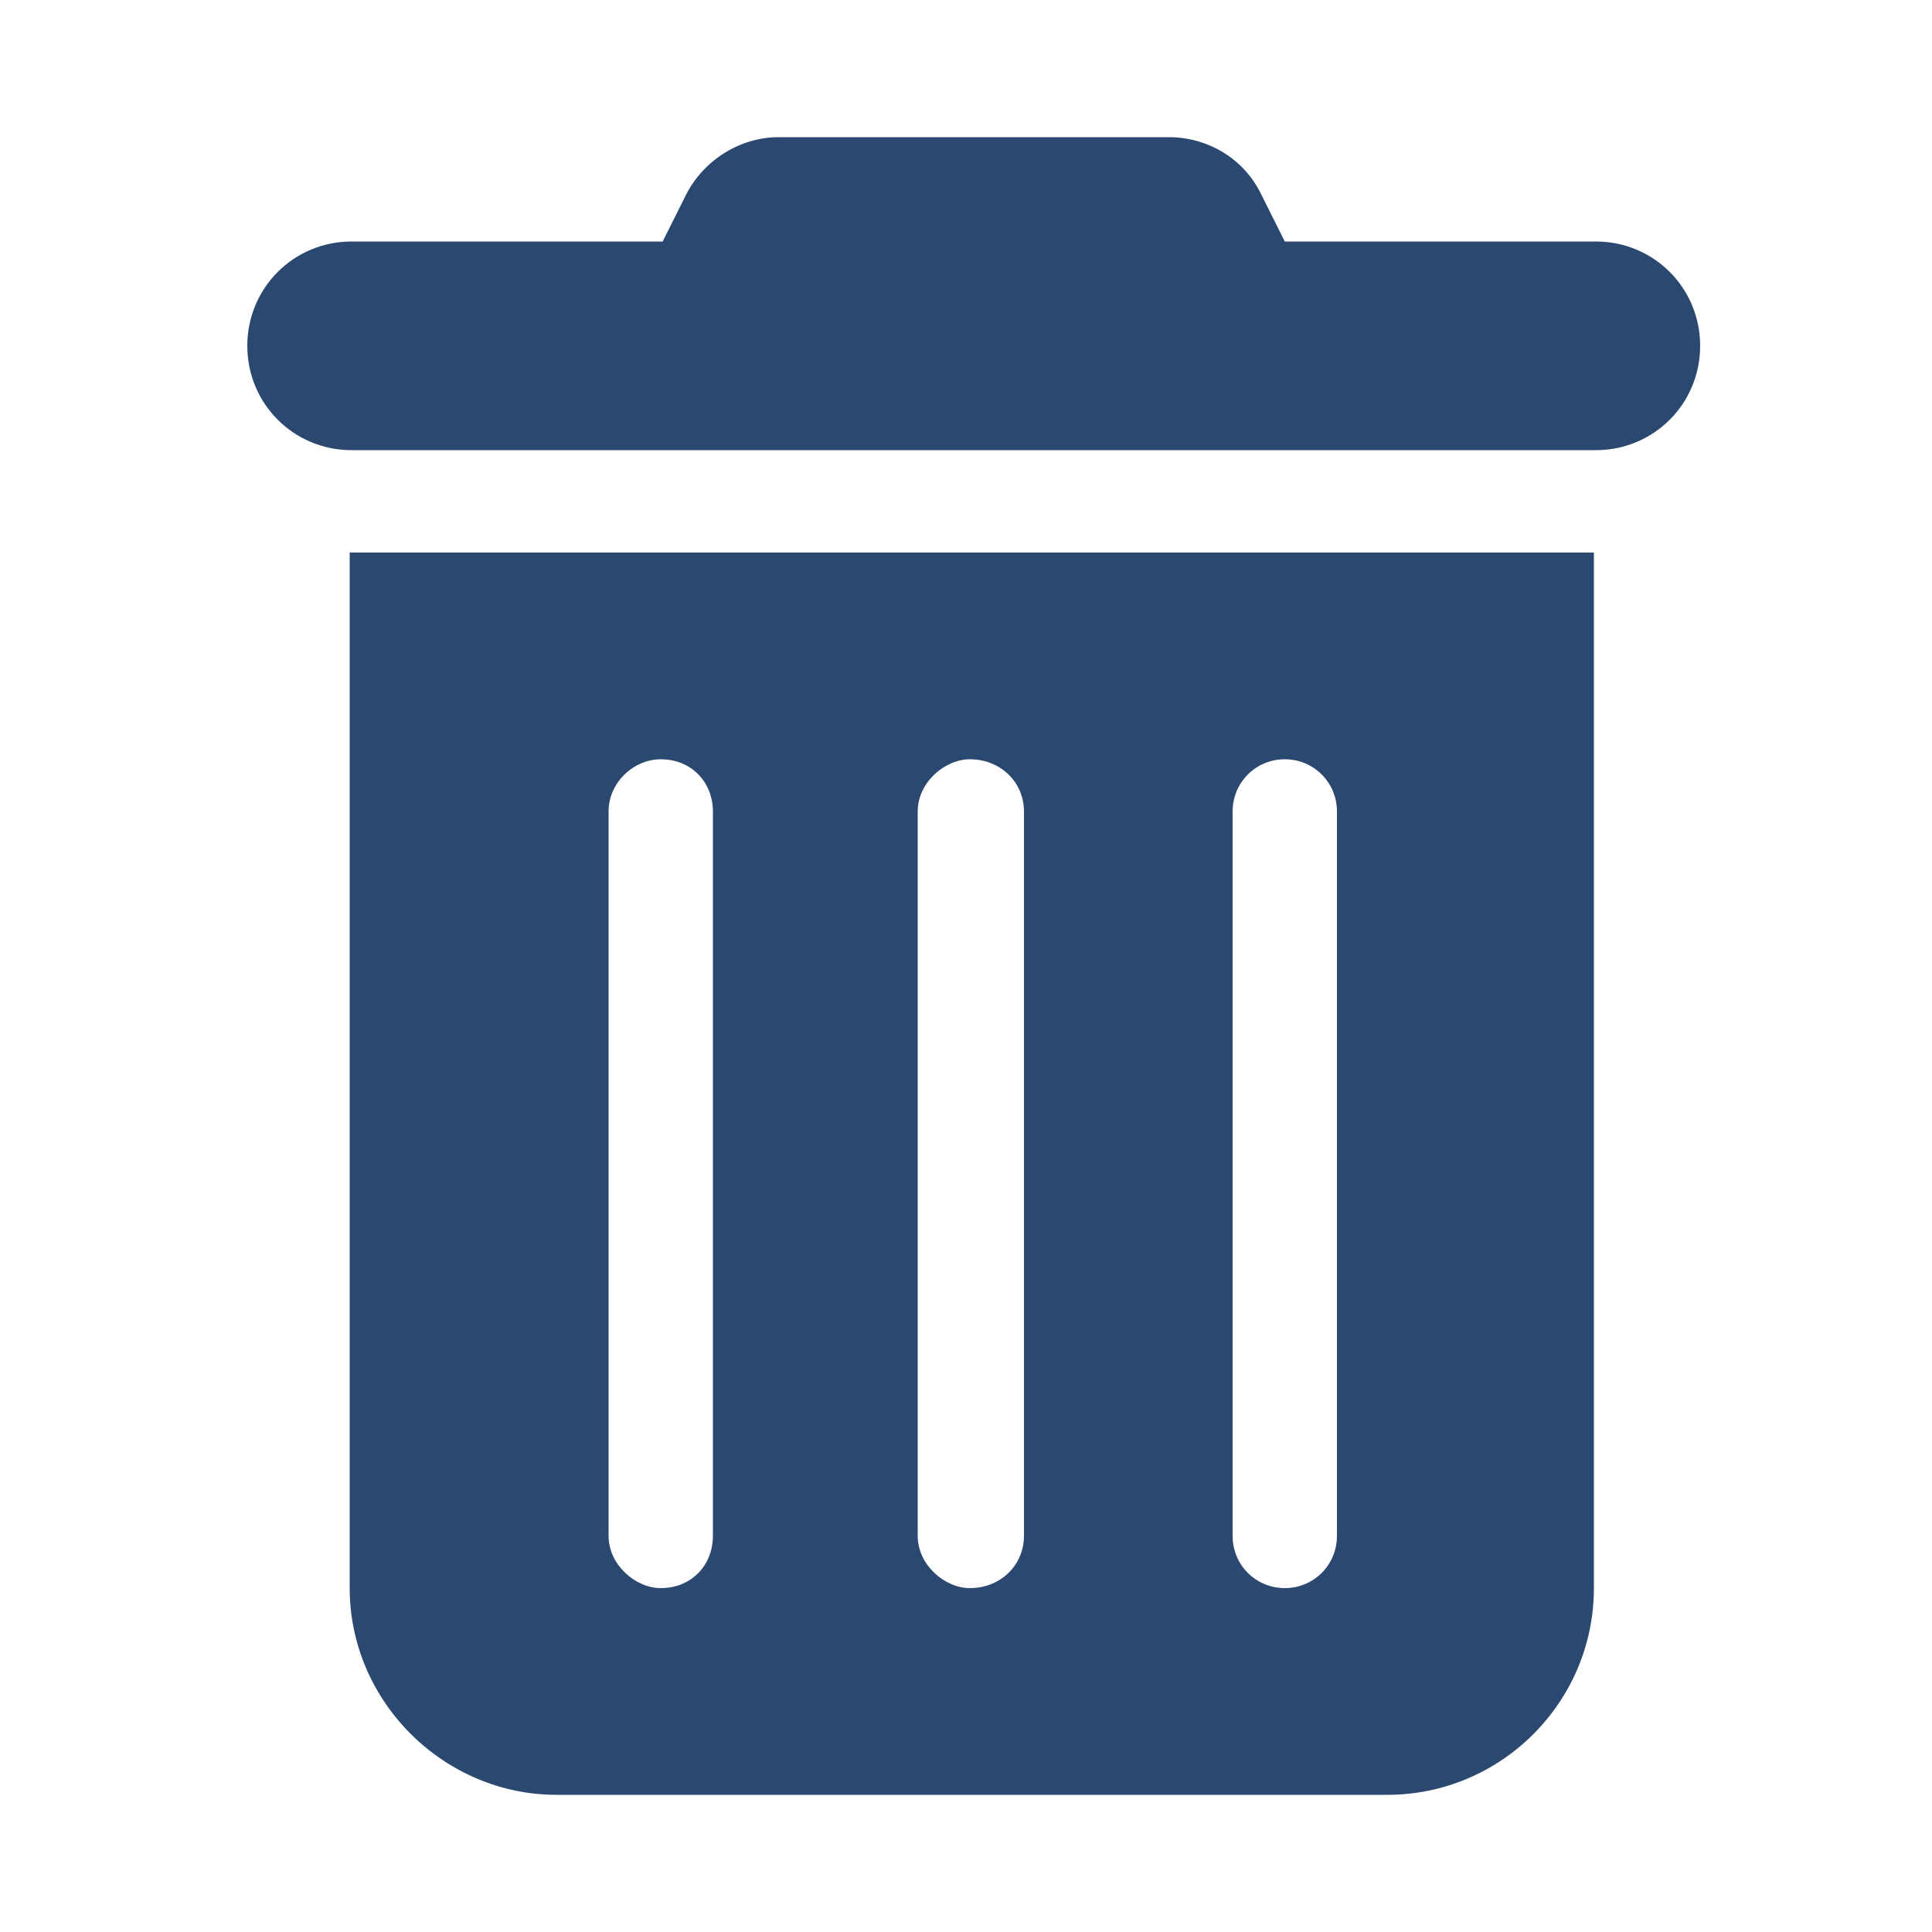 <?xml version="1.0" encoding="utf-8"?>
<!-- Generator: Adobe Illustrator 26.1.0, SVG Export Plug-In . SVG Version: 6.00 Build 0)  -->
<svg version="1.1" id="Layer_1" xmlns="http://www.w3.org/2000/svg" xmlns:xlink="http://www.w3.org/1999/xlink" x="0px" y="0px"
	 width="100px" height="100px" viewBox="0 0 100 100" style="enable-background:new 0 0 100 100;" xml:space="preserve">
<style type="text/css">
	.st0{fill:#2B4970;}
	.st1{fill-rule:evenodd;clip-rule:evenodd;fill:#2B4970;}
	.st2{fill:#FFFFFF;}
	.st3{fill-rule:evenodd;clip-rule:evenodd;fill:#FFFFFF;}
</style>
<g>
	<path class="st0" d="M35.5,10.1c0.9-1.8,2.8-3,4.8-3h20.2c2,0,3.9,1.1,4.8,3l1.2,2.4h16.1c3,0,5.4,2.4,5.4,5.4s-2.4,5.4-5.4,5.4
		H18.2c-3,0-5.4-2.4-5.4-5.4s2.4-5.4,5.4-5.4h16.1L35.5,10.1z M18.1,28.6h64.4v53.6c0,5.9-4.8,10.7-10.7,10.7h-43
		c-5.8,0-10.7-4.8-10.7-10.7C18.1,82.1,18.1,28.6,18.1,28.6z M31.5,42v37.5c0,1.5,1.4,2.7,2.7,2.7c1.6,0,2.7-1.2,2.7-2.7V42
		c0-1.5-1.1-2.7-2.7-2.7C32.8,39.3,31.5,40.5,31.5,42z M47.5,42v37.5c0,1.5,1.4,2.7,2.7,2.7c1.6,0,2.8-1.2,2.8-2.7V42
		c0-1.5-1.2-2.7-2.8-2.7C48.9,39.3,47.5,40.5,47.5,42z M63.8,42v37.5c0,1.5,1.2,2.7,2.7,2.7s2.7-1.2,2.7-2.7V42
		c0-1.5-1.2-2.7-2.7-2.7S63.8,40.5,63.8,42z"/>
</g>
</svg>
